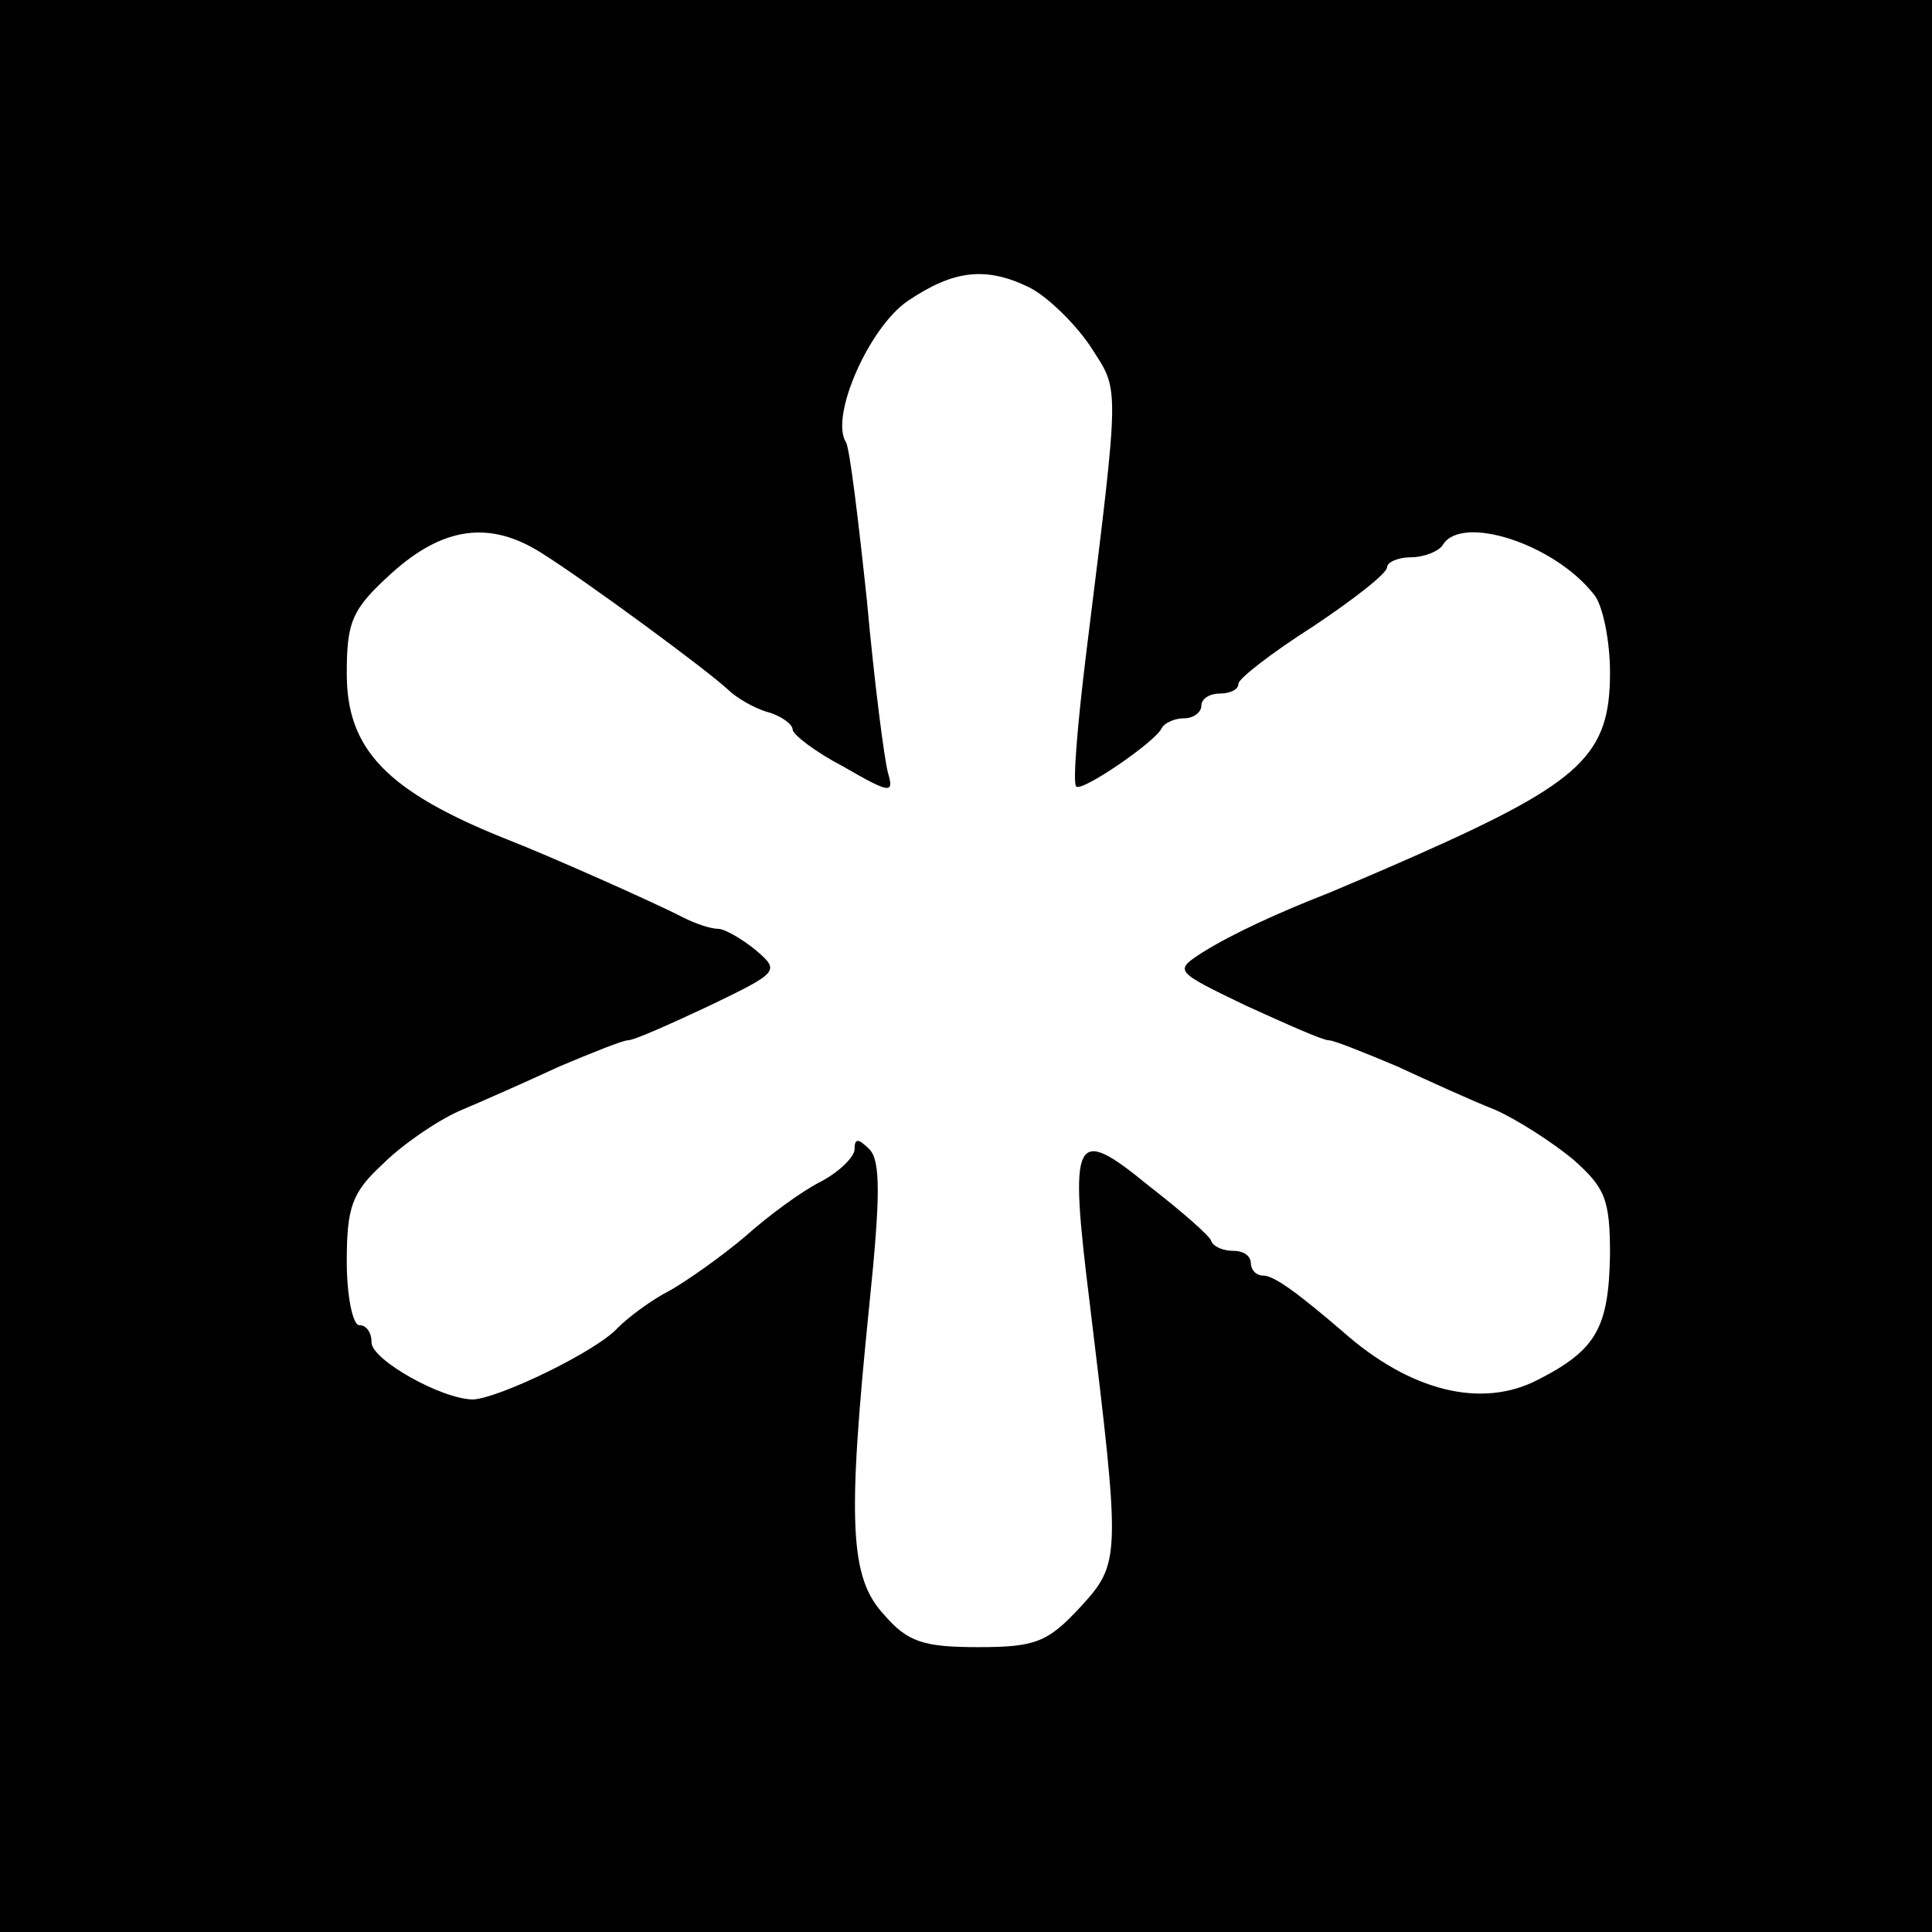 <?xml version="1.0" standalone="no"?>
<!DOCTYPE svg PUBLIC "-//W3C//DTD SVG 20010904//EN"
 "http://www.w3.org/TR/2001/REC-SVG-20010904/DTD/svg10.dtd">
<svg version="1.0" xmlns="http://www.w3.org/2000/svg"
 width="156pt" height="156pt" viewBox="0 0 156 156"
 preserveAspectRatio="xMidYMid meet">
<g transform="translate(0,156) scale(0.1,-0.1)"
fill="#000000" stroke="none">
<path d="M0 780 l0 -780 780 0 780 0 0 780 0 780 -780 0 -780 0 0 -780z m831
548 c14 -7 36 -28 49 -47 24 -38 25 -23 -3 -249 -7 -57 -11 -105 -8 -107 4 -5
64 36 69 47 2 4 10 8 18 8 8 0 14 5 14 10 0 6 7 10 15 10 8 0 15 3 15 8 0 4
27 25 60 46 33 22 60 43 60 48 0 4 9 8 19 8 11 0 23 5 26 10 15 25 90 1 122
-40 7 -8 13 -37 13 -63 0 -66 -22 -88 -155 -147 -27 -12 -60 -26 -72 -31 -41
-16 -78 -33 -102 -48 -23 -15 -23 -15 35 -43 33 -15 62 -28 67 -28 4 0 29 -10
55 -21 26 -12 61 -28 79 -35 18 -8 46 -26 63 -40 26 -23 30 -32 30 -77 -1 -59
-11 -77 -58 -101 -46 -24 -104 -9 -158 39 -35 30 -55 45 -64 45 -6 0 -10 5
-10 10 0 6 -6 10 -14 10 -8 0 -16 3 -18 8 -1 4 -24 24 -51 45 -60 49 -64 41
-47 -96 25 -206 25 -209 -8 -245 -26 -28 -36 -32 -82 -32 -44 0 -57 4 -76 26
-28 30 -30 74 -12 251 9 87 9 116 0 125 -9 9 -12 9 -12 0 0 -6 -12 -18 -27
-26 -16 -8 -43 -28 -62 -45 -19 -16 -46 -35 -60 -43 -14 -7 -33 -21 -42 -30
-17 -19 -96 -57 -117 -58 -25 0 -82 32 -82 46 0 8 -4 14 -10 14 -5 0 -10 23
-10 51 0 44 4 56 29 79 16 16 44 35 62 43 19 8 55 24 81 36 26 11 51 21 55 21
5 0 34 13 66 28 56 27 57 28 37 45 -11 9 -25 17 -30 17 -6 0 -18 4 -28 9 -23
12 -111 51 -142 63 -98 39 -130 73 -130 134 0 42 4 52 36 81 42 38 80 43 122
16 35 -22 133 -94 150 -110 6 -6 21 -15 32 -18 11 -3 20 -10 20 -14 0 -4 18
-18 41 -30 38 -22 41 -22 36 -5 -3 11 -11 73 -17 139 -7 66 -14 124 -17 128
-13 21 19 93 50 114 37 25 63 28 98 11z"/>
</g>
</svg>
